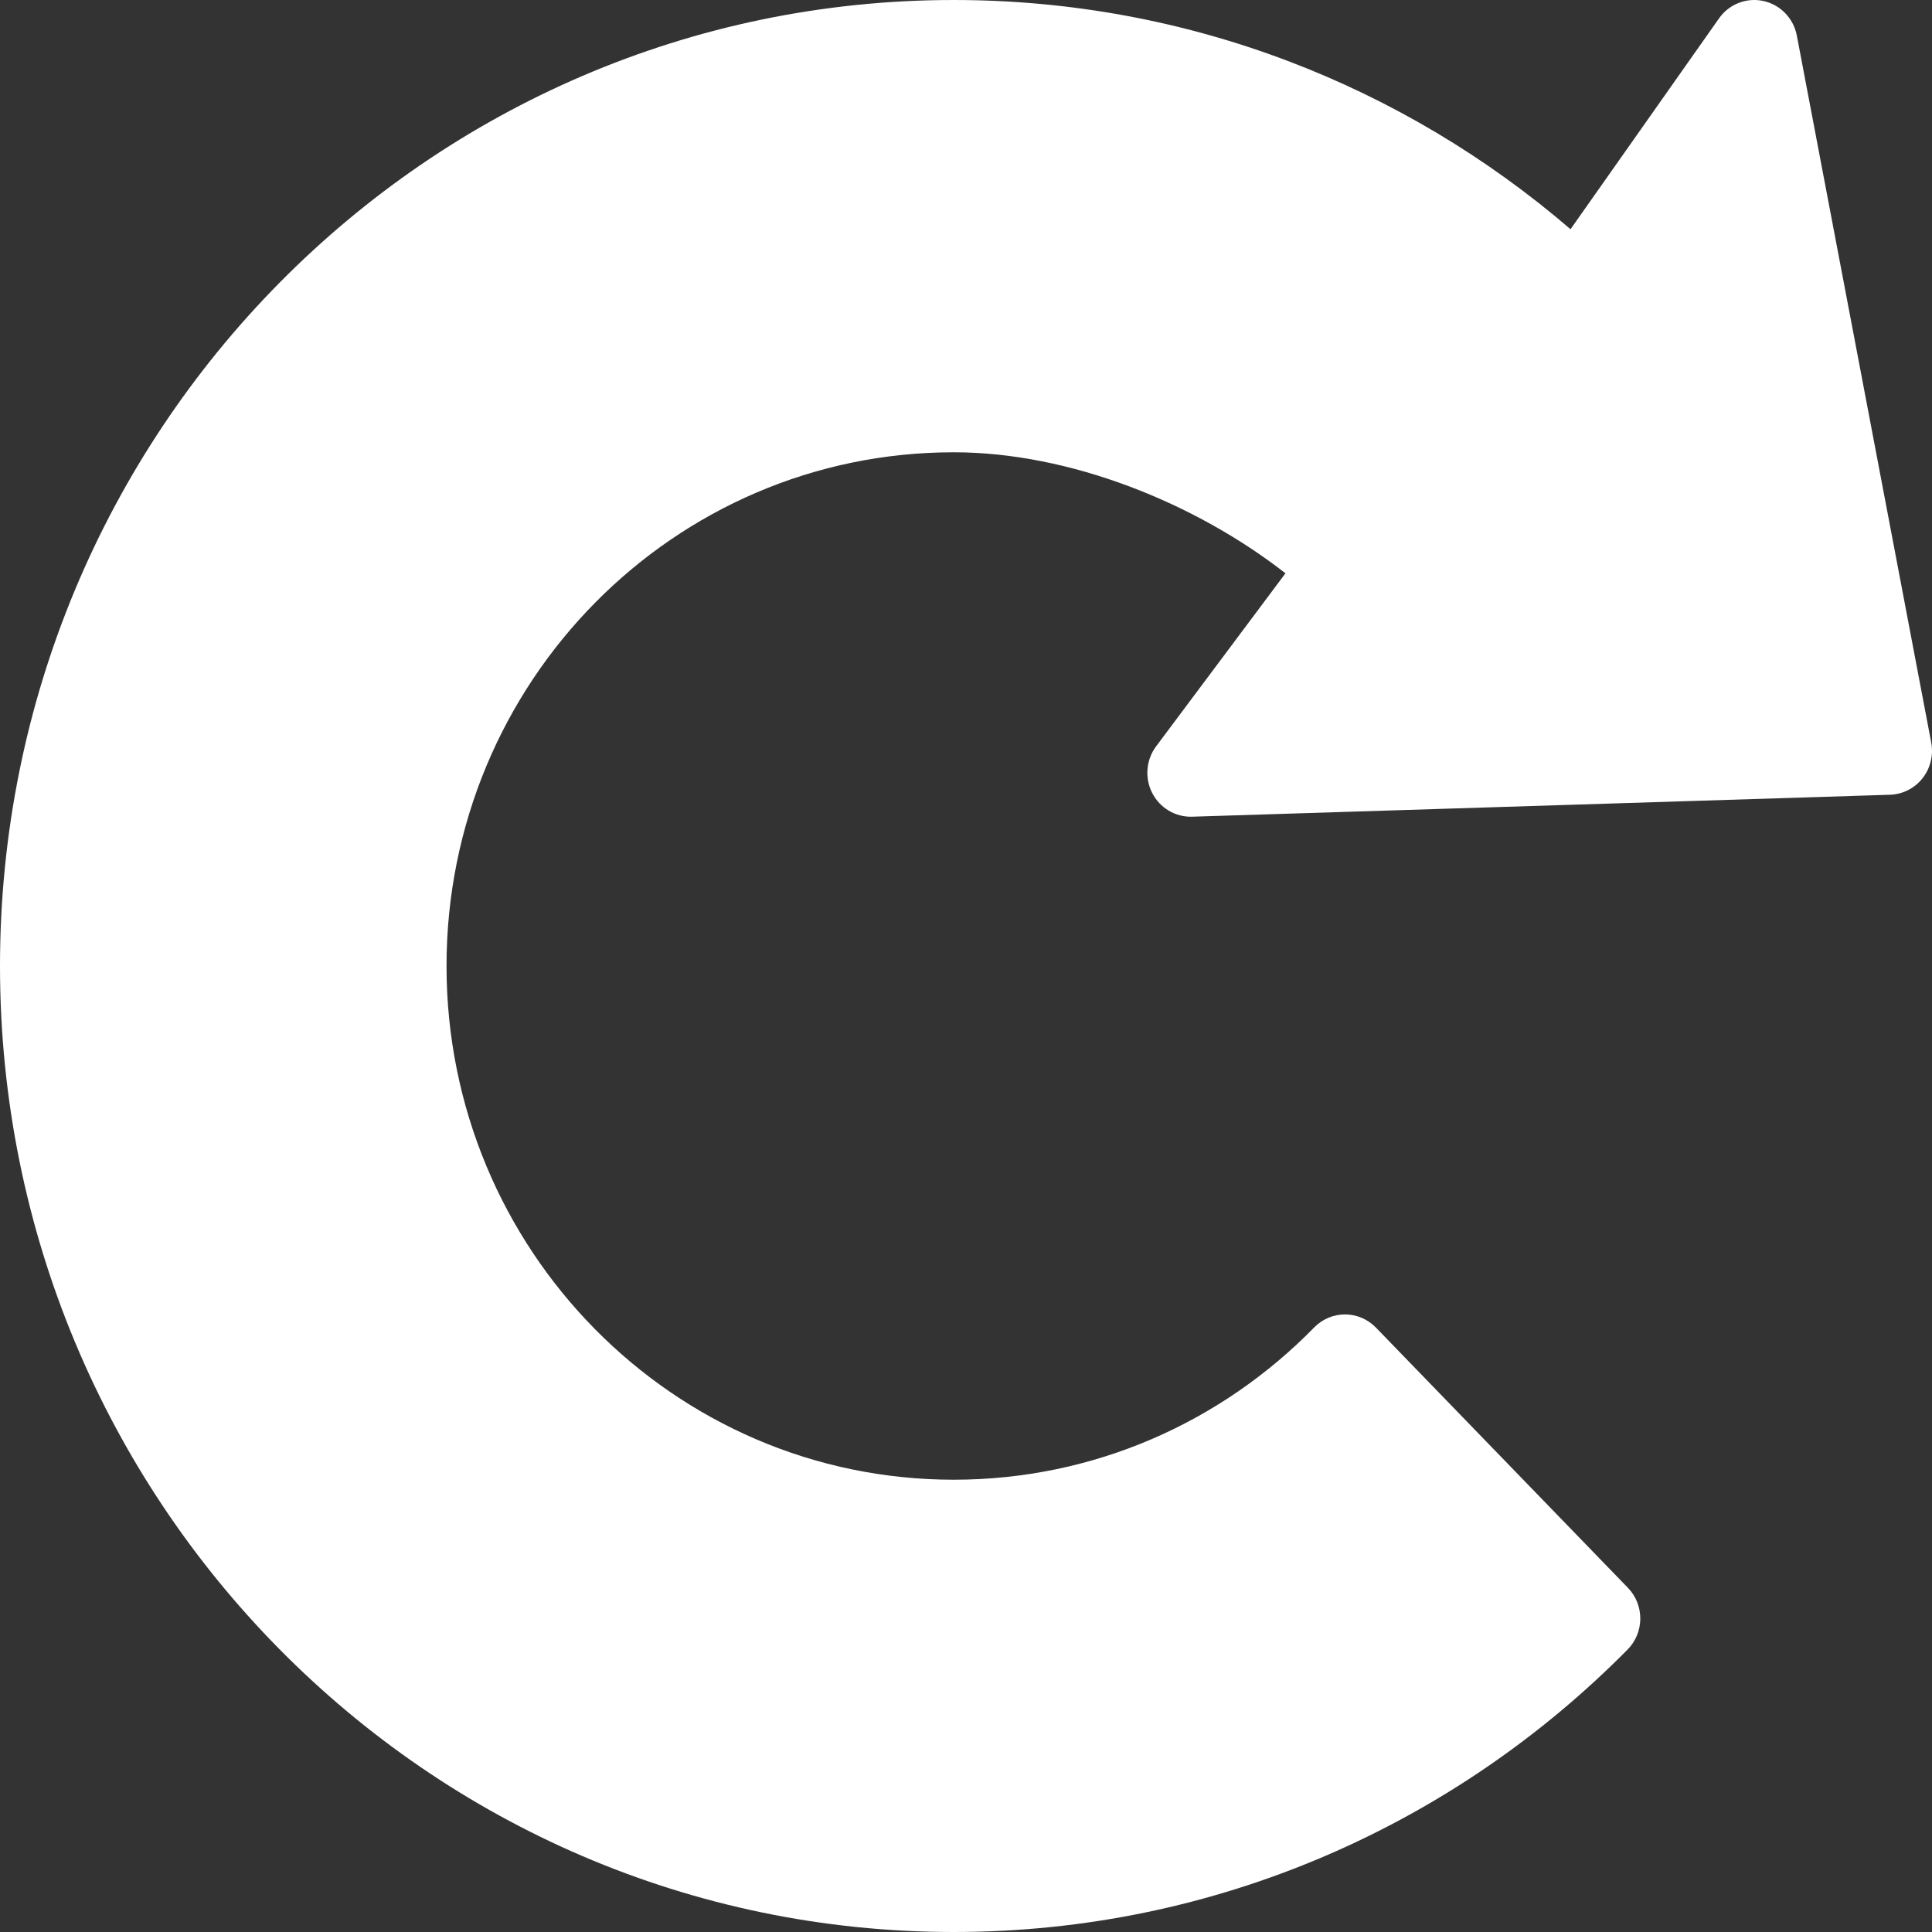 <svg width="50" height="50" viewBox="0 0 50 50" fill="none" xmlns="http://www.w3.org/2000/svg">
<rect x="0" y="0" width="50" height="50" fill="#333333" stroke="none"/>
<path fill-rule="evenodd" clip-rule="evenodd" d="M46.502 0.922C46.417 0.475 46.078 0.123 45.639 0.026C45.201 -0.071 44.747 0.106 44.487 0.477L40.645 5.932C36.342 2.233 30.769 4.99852e-05 24.682 4.99852e-05C11.05 4.99852e-05 0 11.193 0 25C0 38.807 11.05 50 24.682 50C31.491 50 37.657 47.206 42.121 42.691C42.557 42.251 42.561 41.537 42.13 41.092L35.609 34.358C35.398 34.14 35.111 34.018 34.81 34.017C34.51 34.016 34.222 34.138 34.011 34.354C31.63 36.789 28.331 38.295 24.682 38.295C17.433 38.295 11.556 32.343 11.556 25C11.556 17.657 17.433 11.705 24.682 11.705C27.691 11.705 30.935 13.018 33.268 14.837L29.921 19.314C29.66 19.663 29.62 20.133 29.819 20.522C30.017 20.91 30.418 21.149 30.85 21.136L48.913 20.568C49.241 20.557 49.549 20.402 49.754 20.142C49.959 19.882 50.042 19.544 49.98 19.217L46.502 0.922Z" fill="white"/>
</svg>
